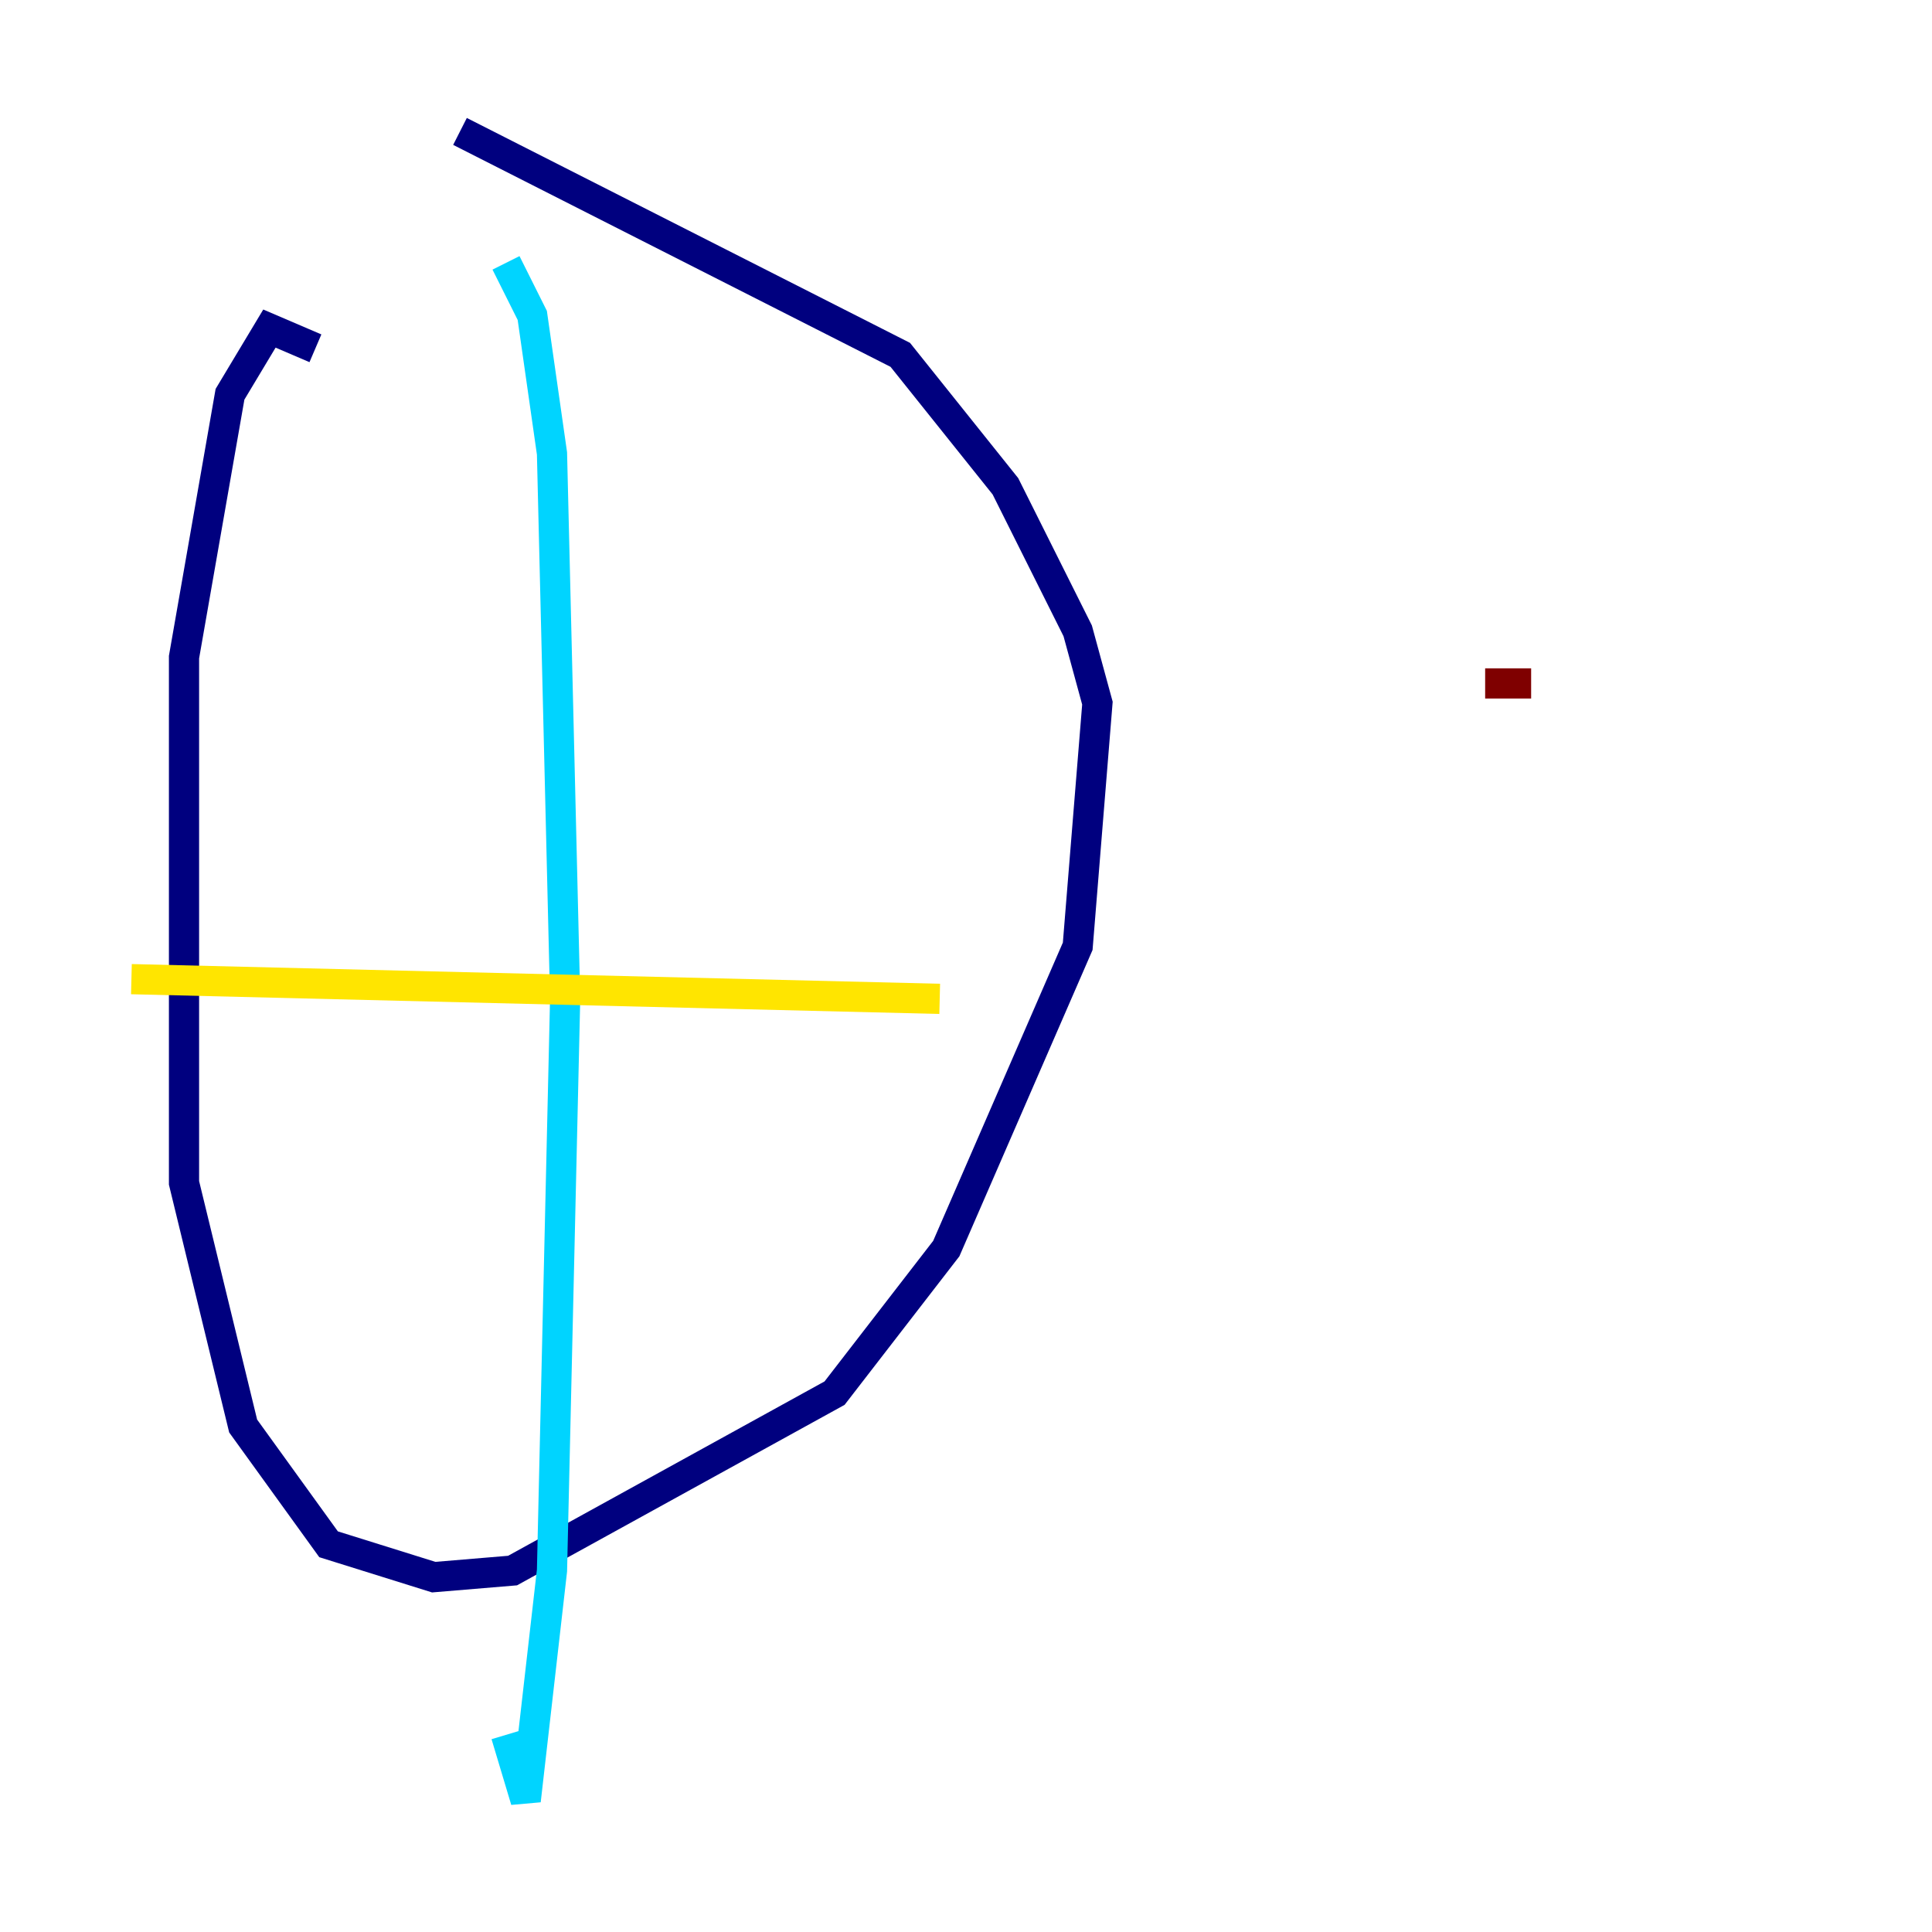 <?xml version="1.0" encoding="utf-8" ?>
<svg baseProfile="tiny" height="128" version="1.2" viewBox="0,0,128,128" width="128" xmlns="http://www.w3.org/2000/svg" xmlns:ev="http://www.w3.org/2001/xml-events" xmlns:xlink="http://www.w3.org/1999/xlink"><defs /><polyline fill="none" points="20.898,23.075 17.85,21.769 15.238,26.122 12.191,43.537 12.191,78.367 16.109,94.476 21.769,102.313 28.735,104.49 33.959,104.054 55.292,92.299 62.694,82.721 71.401,62.694 72.707,46.585 71.401,41.796 66.612,32.218 59.646,23.51 30.476,8.707" stroke="#00007f" stroke-width="2" /><polyline fill="none" points="33.524,17.415 35.265,20.898 36.571,30.041 37.442,66.177 36.571,104.054 34.83,119.293 33.524,114.939" stroke="#00d4ff" stroke-width="2" /><polyline fill="none" points="8.707,64.871 62.258,66.177" stroke="#ffe500" stroke-width="2" /><polyline fill="none" points="101.442,45.279 98.395,45.279" stroke="#7f0000" stroke-width="2" /></svg>